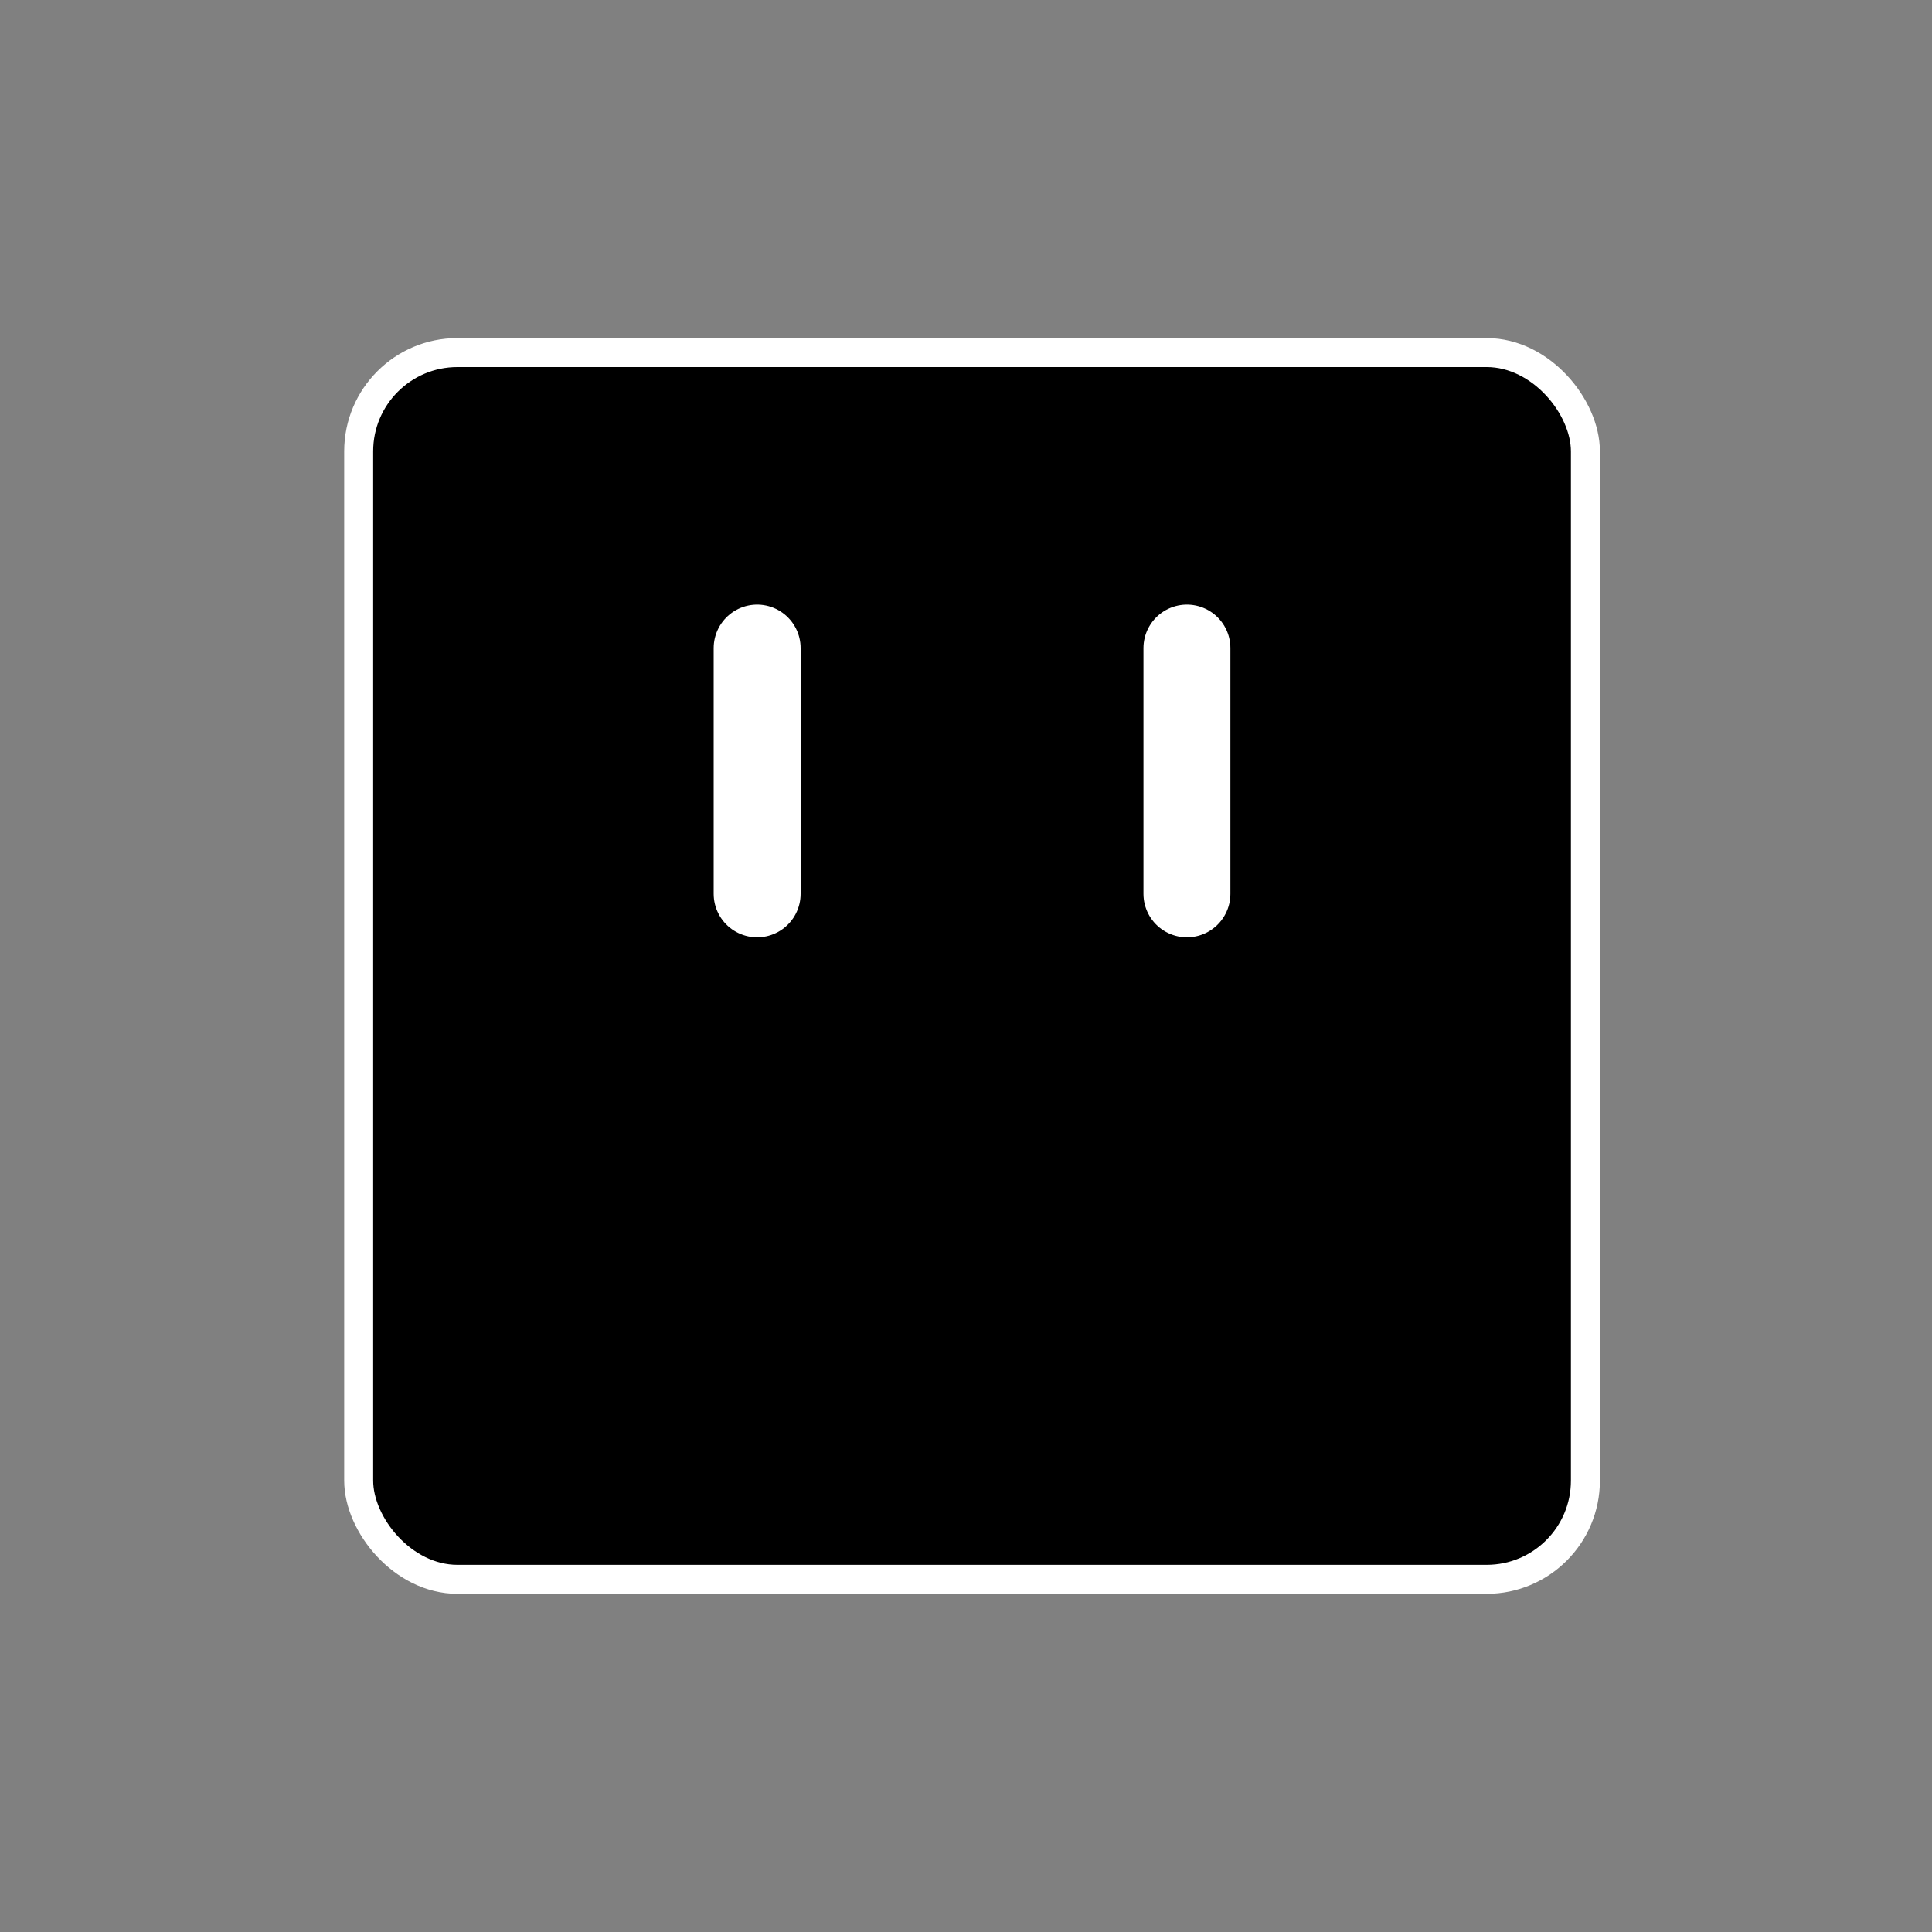 <svg id="Layer_1" data-name="Layer 1" xmlns="http://www.w3.org/2000/svg" viewBox="0 0 200 200"><rect x="0" y="0" width="200" height="200" fill="#808080" stroke="none"/><defs><style>.cls-1,.cls-2{stroke:#fff;stroke-miterlimit:10;}.cls-1{stroke-width:3px;}.cls-2{fill:none;stroke-linecap:round;stroke-width:9px;}</style></defs><rect class="cls-1" x="37.13" y="36.5" width="126.99" height="126.99" rx="10.22"/><line class="cls-2" x1="78.38" y1="67.09" x2="78.38" y2="92.53"/><line class="cls-2" x1="122.87" y1="67.09" x2="122.87" y2="92.53"/></svg>